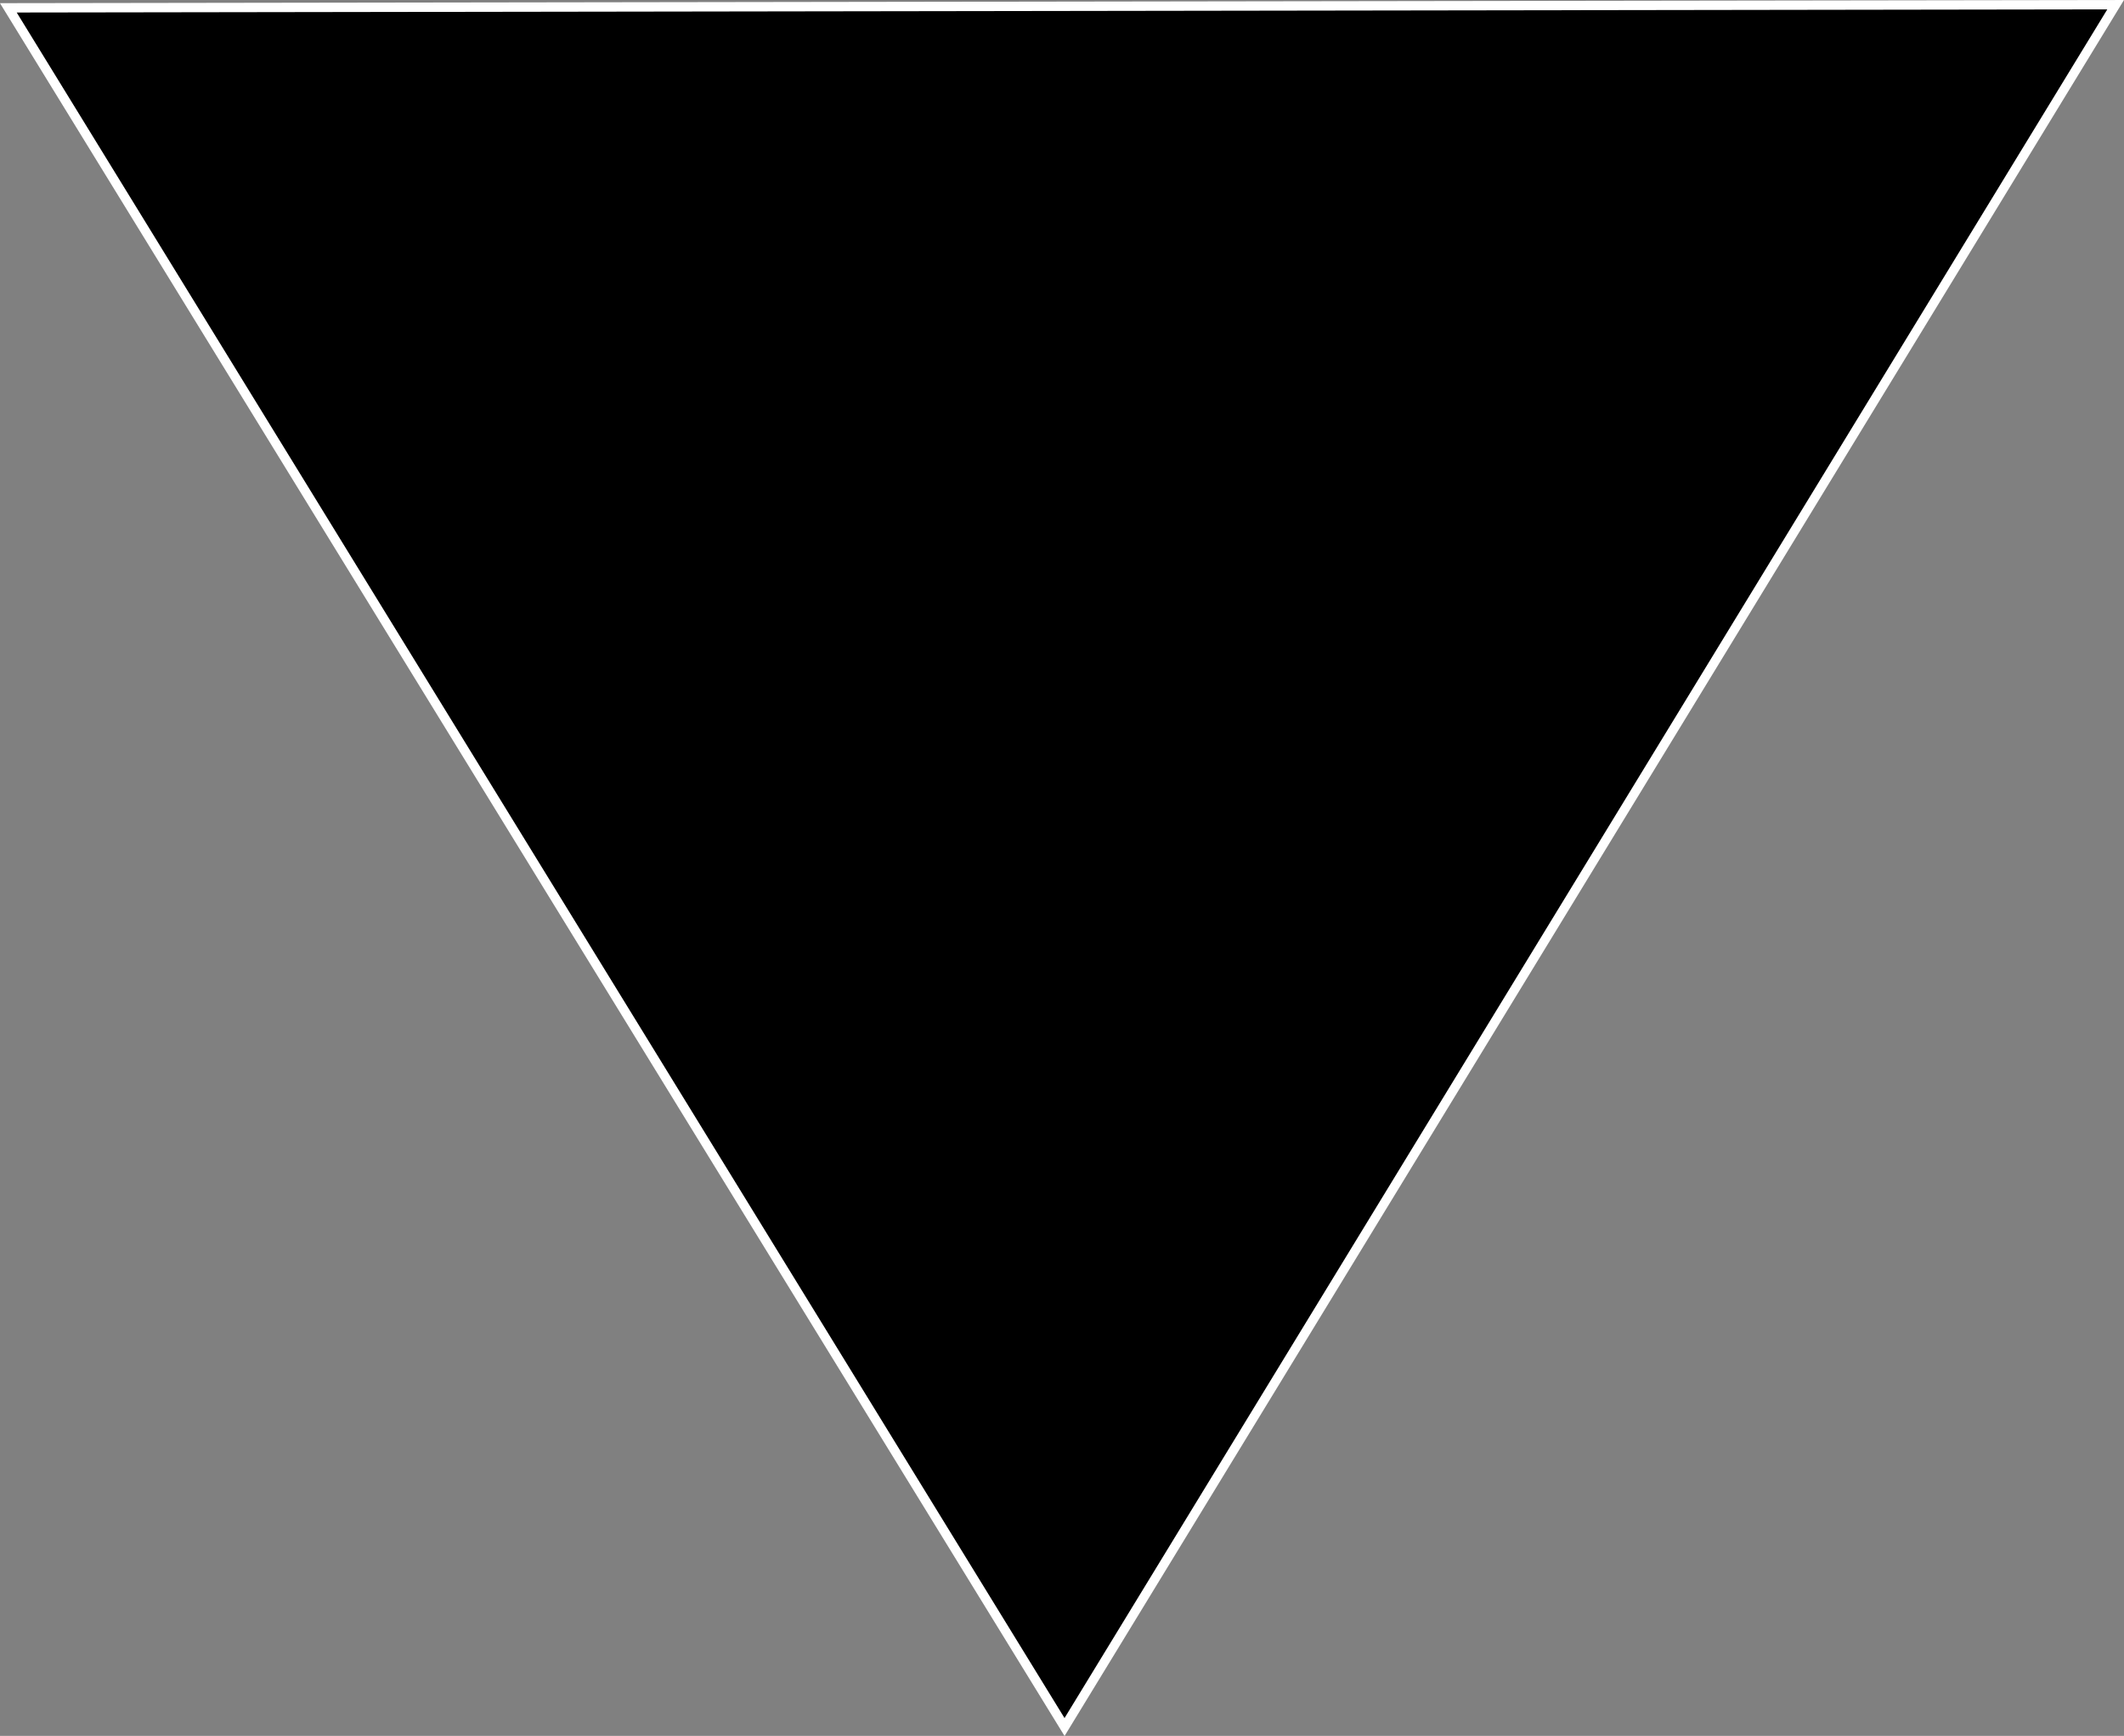 <svg xmlns="http://www.w3.org/2000/svg" viewBox="0 0 208.64 170.49"><rect x="0" y="0" width="208.64" height="170.49" fill="#808080" stroke="none"/><defs><style>.cls-1{stroke:#fff;stroke-miterlimit:10;stroke-width:0.92px;}</style></defs><title>Asset 1</title><g id="Layer_2" data-name="Layer 2"><g id="Layer_1-2" data-name="Layer 1"><polygon class="cls-1" points="0.82 0.77 207.82 0.46 104.57 169.62 0.82 0.77"/></g></g></svg>